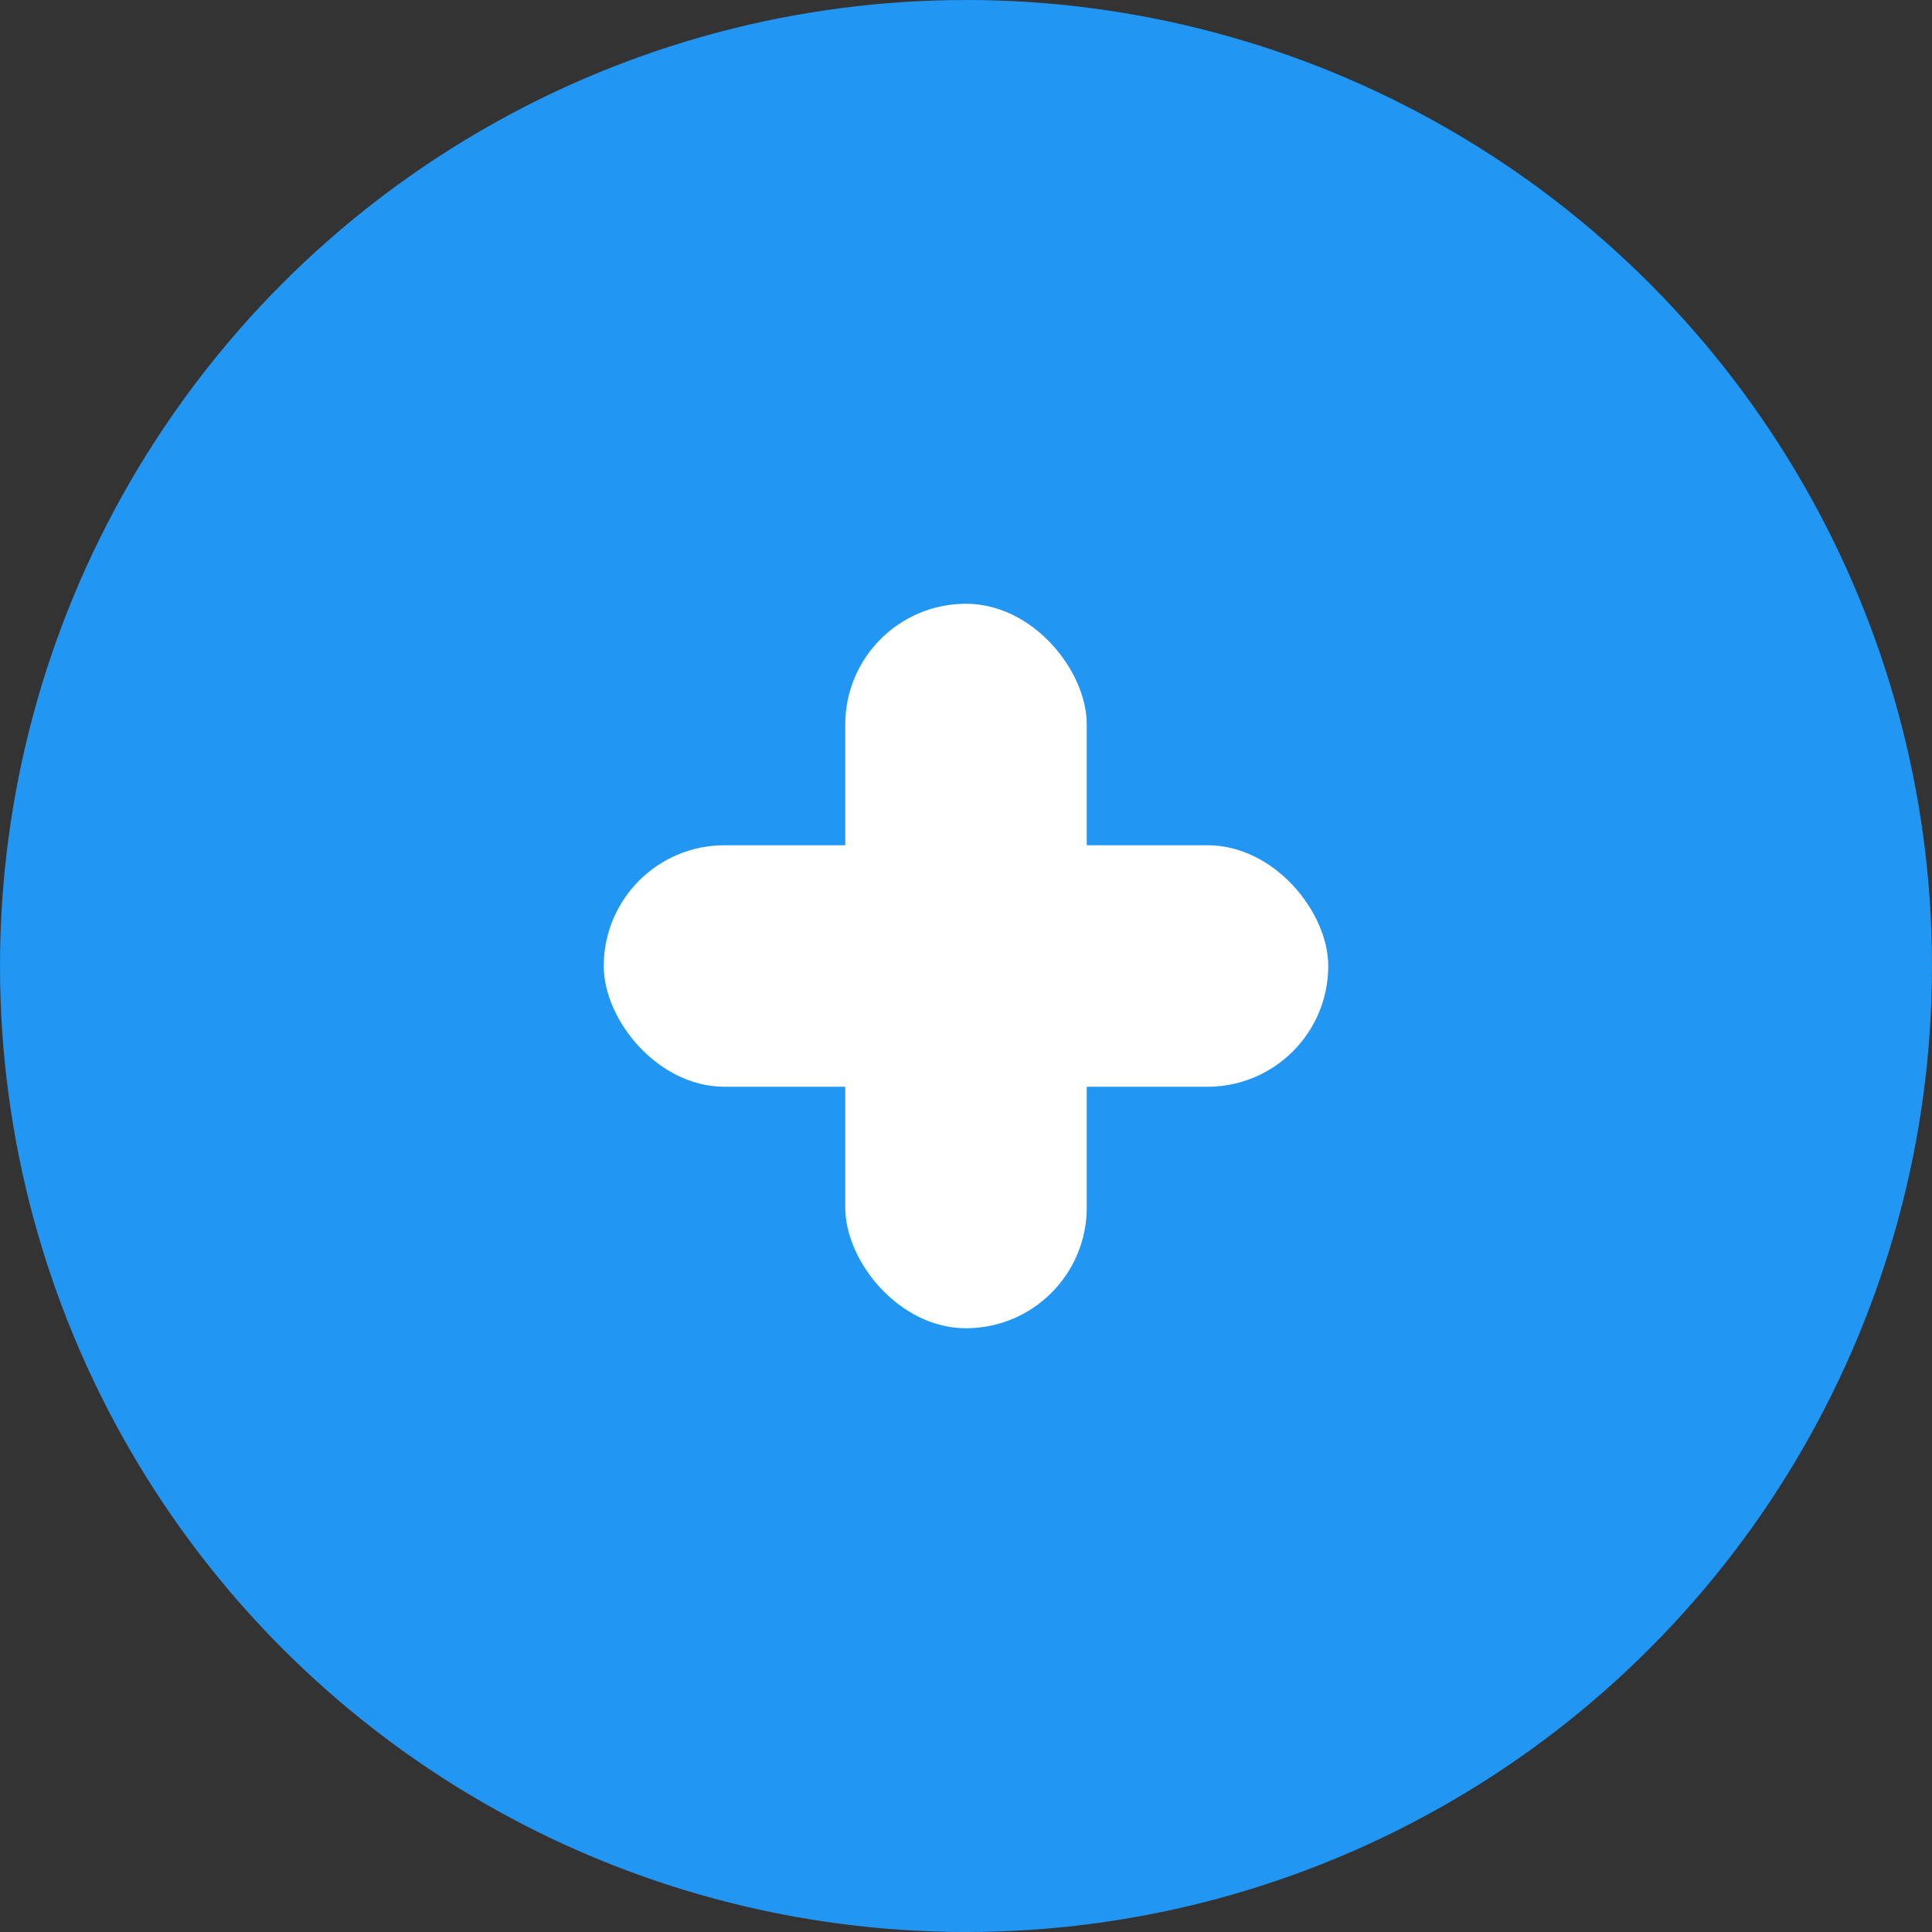 <?xml version="1.0" encoding="UTF-8"?>
<svg width="64" height="64" viewBox="0 0 64 64" fill="none" xmlns="http://www.w3.org/2000/svg">
  <rect x="0" y="0" width="64" height="64" fill="#333333" stroke="none"/>
  <circle cx="32" cy="32" r="32" fill="#2196F3"/>
  <rect x="20" y="28" width="24" height="8" rx="4" fill="white"/>
  <rect x="28" y="20" width="8" height="24" rx="4" fill="white"/>
</svg> 